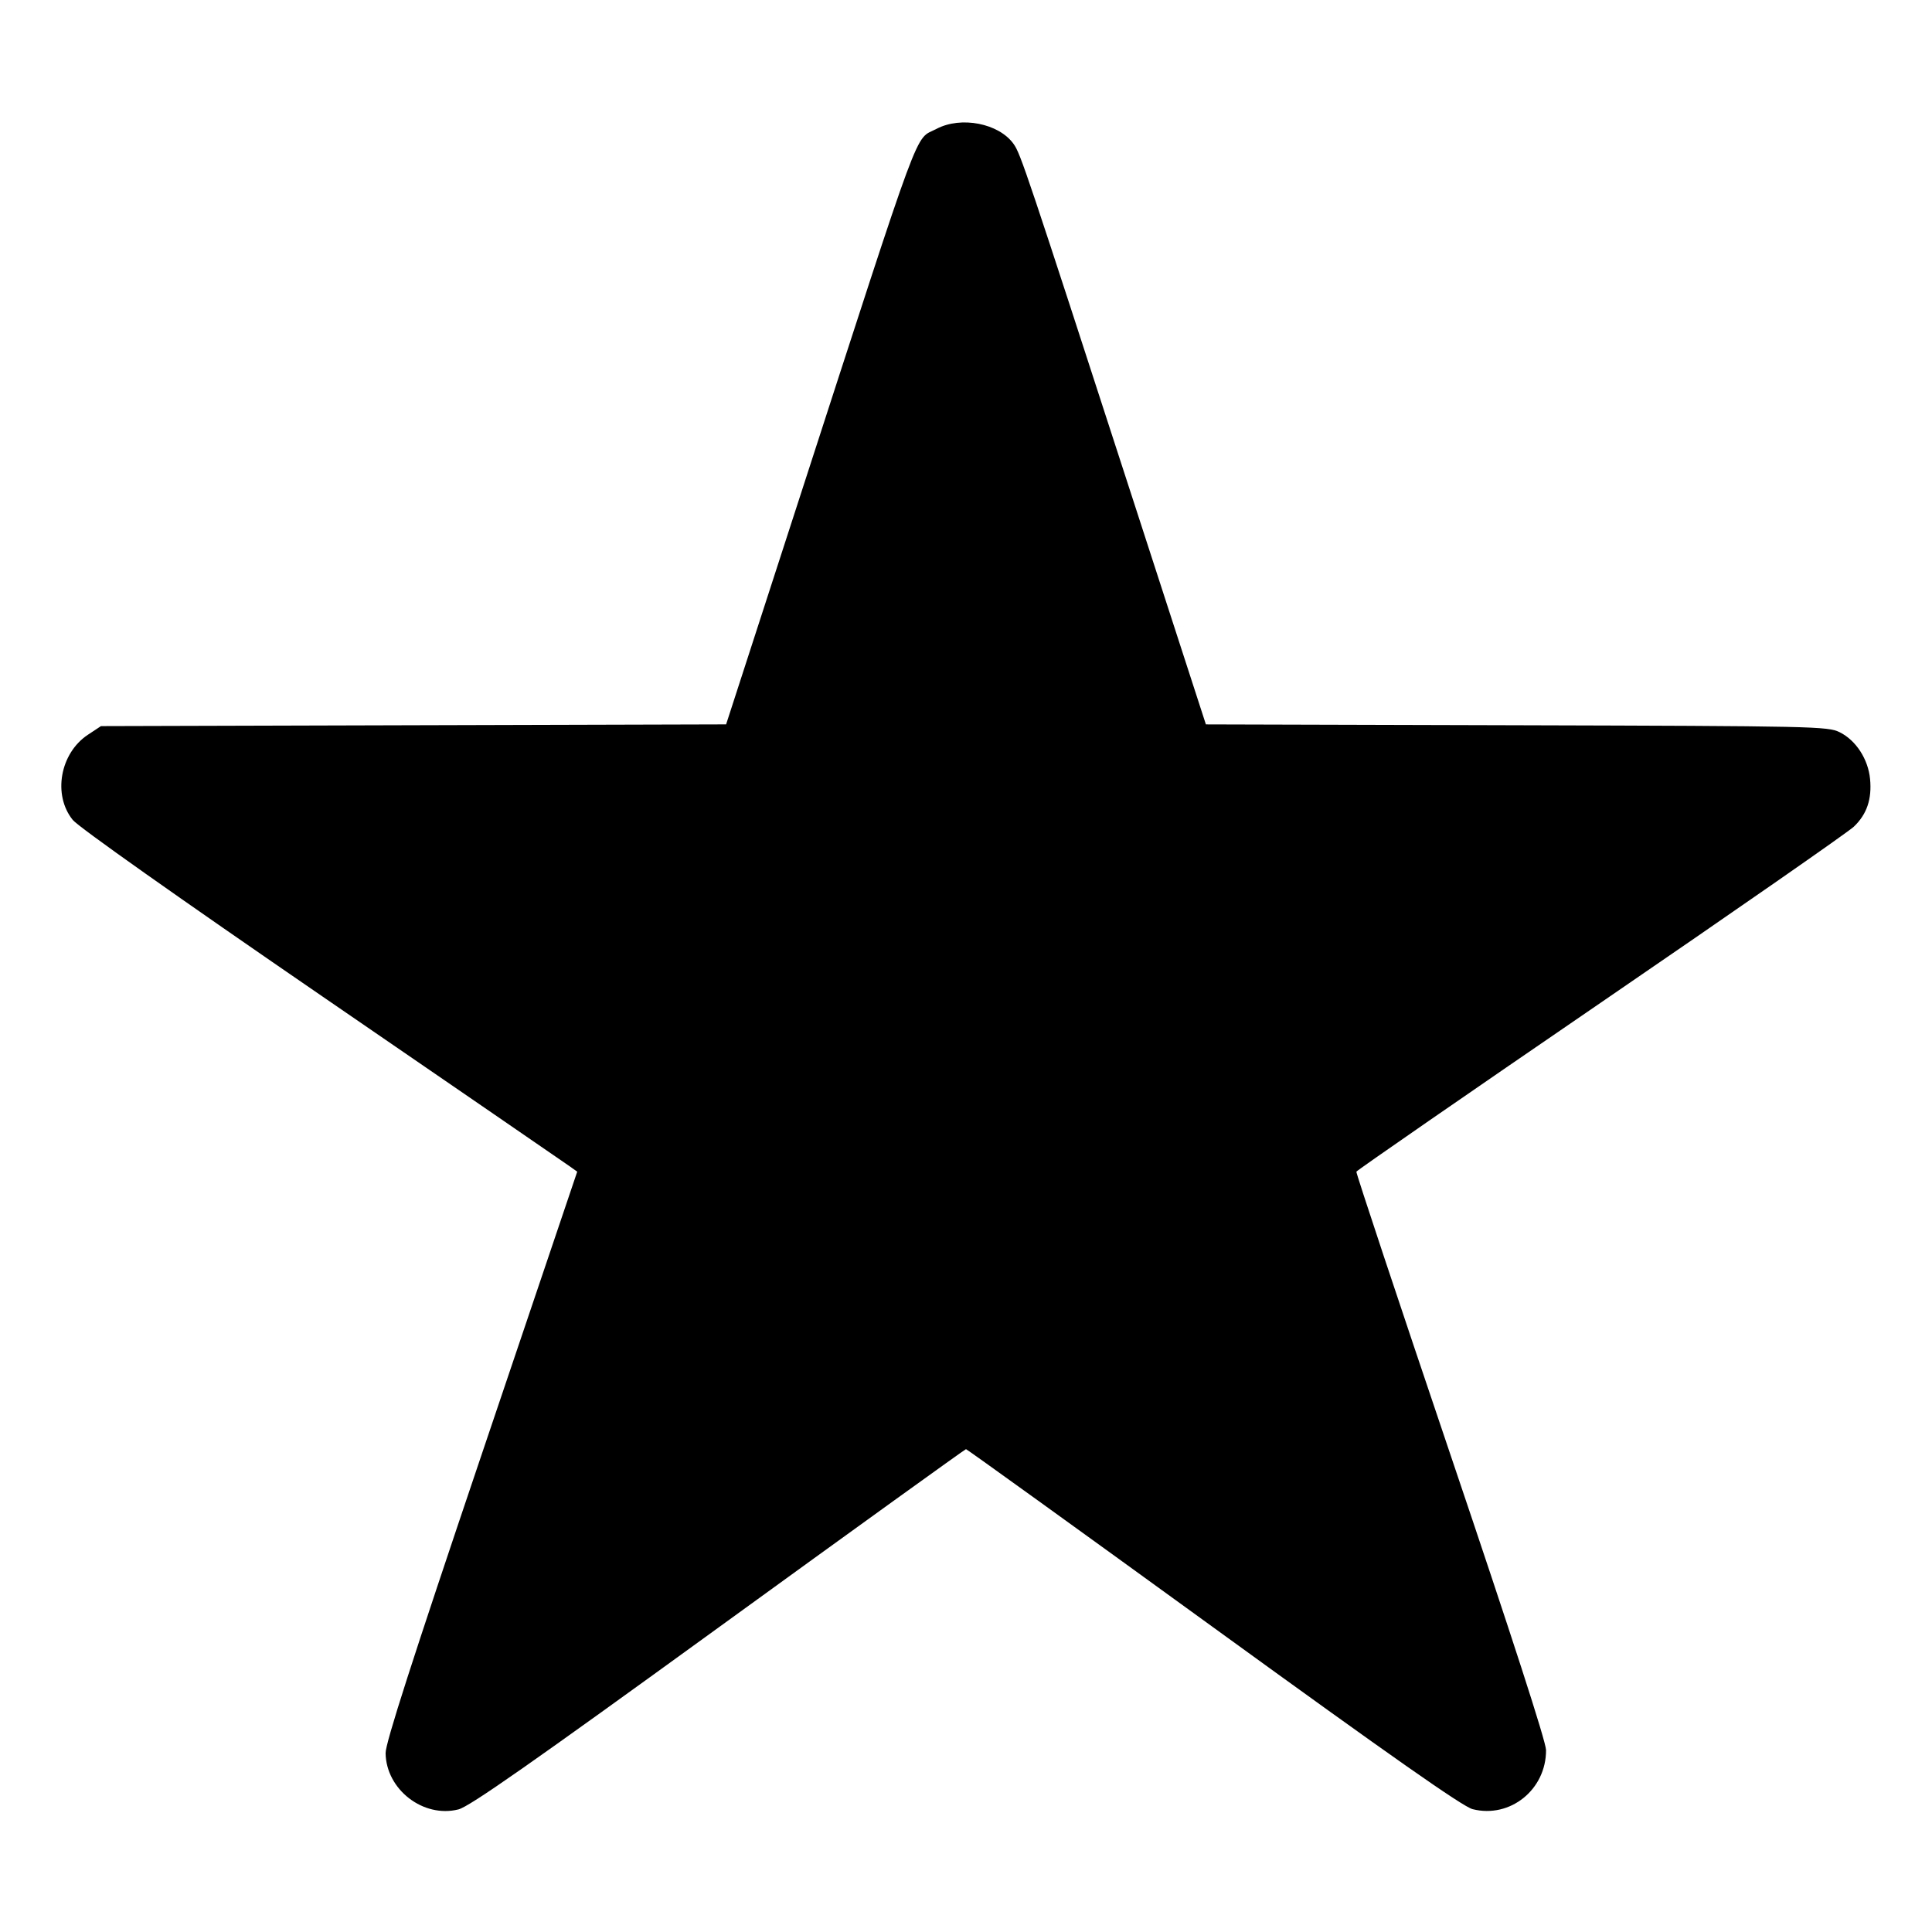 <svg xmlns="http://www.w3.org/2000/svg" width="512" height="512" viewBox="0 0 512 512"><path d="M248.175 34.156 C 242.211 37.307,245.027 29.710,211.578 132.890 L 192.427 191.966 109.591 192.196 L 26.755 192.427 23.294 194.717 C 15.897 199.613,13.933 210.683,19.287 217.298 C 20.789 219.155,47.228 237.847,85.358 264.010 C 120.320 287.999,149.835 308.274,150.948 309.065 L 152.970 310.504 127.551 385.729 C 109.199 440.042,102.147 461.970,102.187 464.607 C 102.333 474.256,112.176 481.857,121.487 479.513 C 124.402 478.779,140.549 467.486,190.433 431.296 C 226.260 405.304,255.765 384.038,256.000 384.038 C 256.235 384.038,285.740 405.304,321.567 431.296 C 368.931 465.658,387.676 478.798,390.260 479.449 C 400.205 481.953,409.763 474.259,409.717 463.787 C 409.707 461.594,400.673 433.676,384.463 385.749 C 370.582 344.706,359.327 310.847,359.453 310.507 C 359.578 310.167,388.672 290.048,424.107 265.796 C 459.541 241.545,489.774 220.520,491.291 219.073 C 494.737 215.786,496.100 211.773,495.586 206.428 C 495.081 201.171,491.843 196.188,487.543 194.053 C 484.399 192.492,480.952 192.417,401.920 192.199 L 319.573 191.971 299.994 131.612 C 271.926 45.083,270.483 40.787,268.627 38.167 C 264.740 32.684,254.693 30.713,248.175 34.156 " stroke="none" fill-rule="evenodd" fill="black"></path></svg>